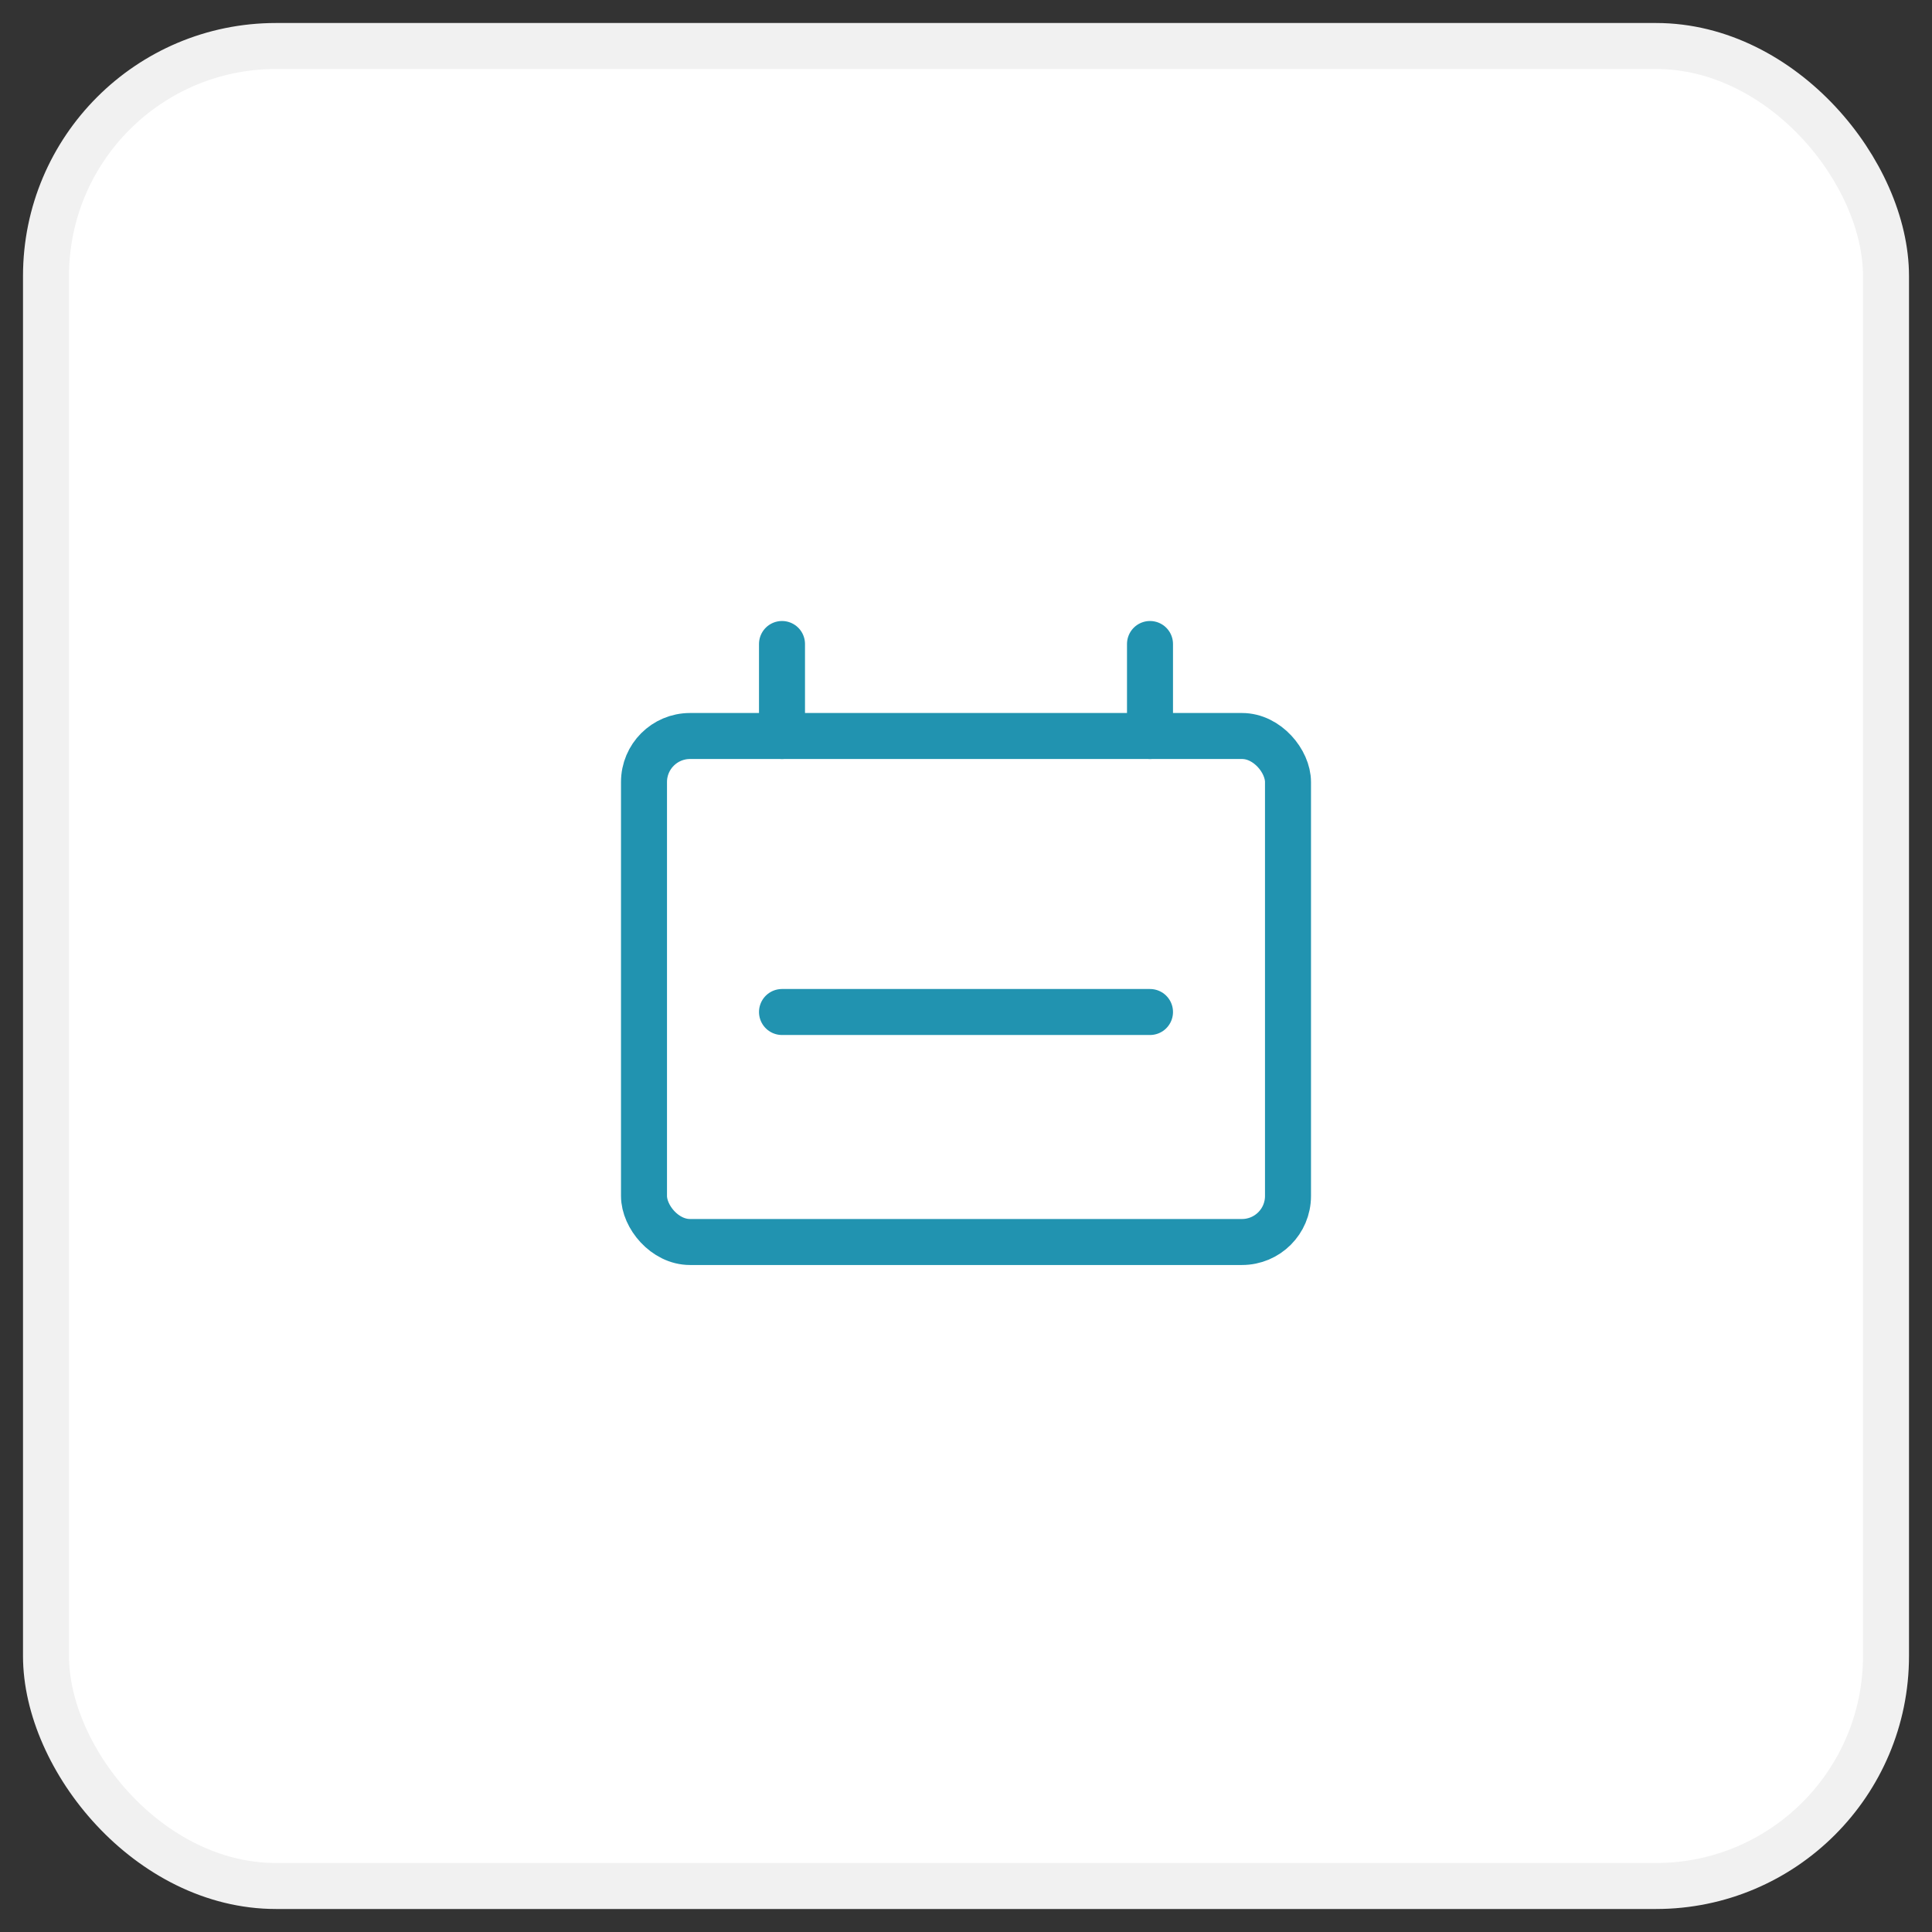 <svg xmlns="http://www.w3.org/2000/svg" width="42" height="42" viewBox="0 0 42 42">
    <rect x="0" y="0" width="42" height="42" fill="#333333" stroke="none"/>
    <g fill="none" fill-rule="evenodd" transform="translate(1 1)">
        <rect width="40" height="40" fill="#FFF" stroke="#F1F1F1" rx="5"/>
        <g stroke="#2193B0" stroke-linecap="round" stroke-linejoin="round" transform="translate(13 13)">
            <rect width="14" height="11" y="2" rx="1"/>
            <path d="M3 0v2M11 0v2M3 8h8"/>
        </g>
    </g>
</svg>
